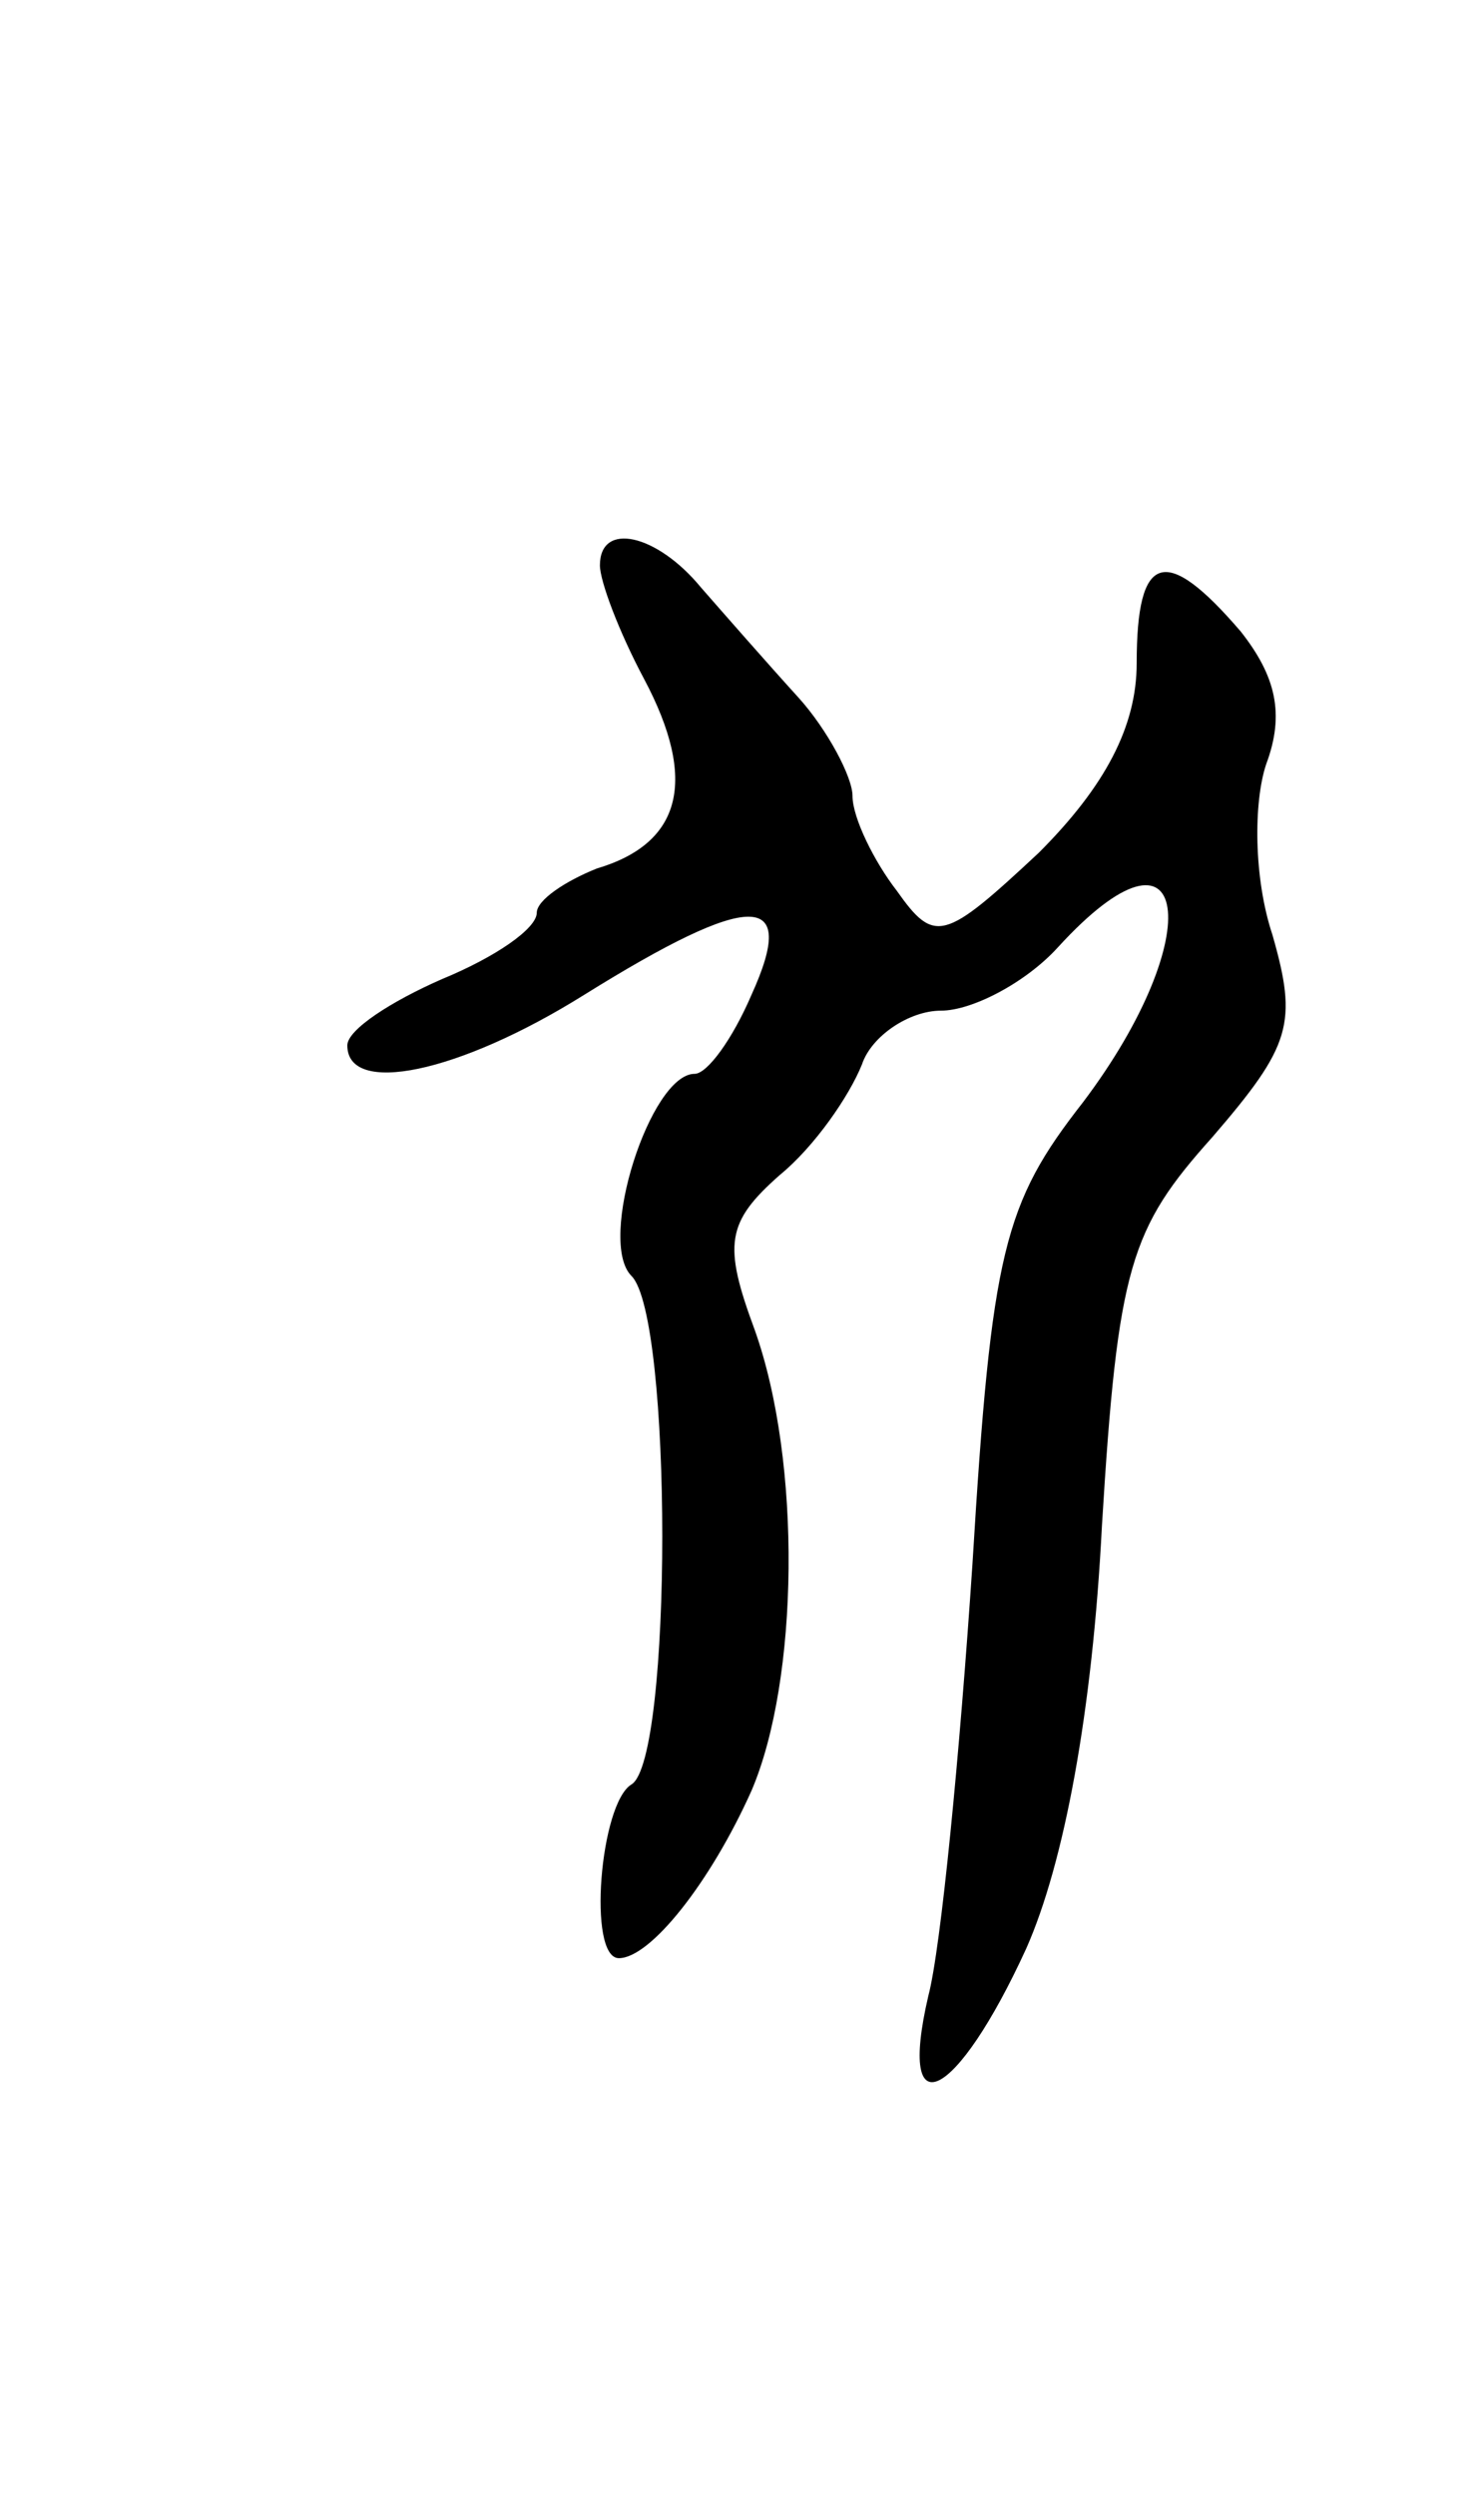 <svg version="1.0" xmlns="http://www.w3.org/2000/svg"
 width="47pt" height="79pt" viewBox="0 0 47 79"
 preserveAspectRatio="xMidYMid meet">
<g transform="translate(0,79) scale(0.1,-0.1)"
fill="#000000" stroke="none">
<path d="M190 611 c0 -5 6 -21 14 -36 17 -32 12 -52 -15 -60 -10 -4 -19 -10
-19 -14 0 -5 -13 -14 -30 -21 -16 -7 -30 -16 -30 -21 0 -16 35 -9 75 16 53 33
68 33 53 0 -6 -14 -14 -25 -18 -25 -14 0 -31 -53 -20 -64 13 -13 13 -153 0
-161 -10 -6 -14 -55 -4 -55 10 0 29 24 42 53 15 35 16 104 1 146 -10 27 -9 34
8 49 11 9 22 25 26 35 3 9 15 17 25 17 10 0 27 9 37 20 42 46 48 4 8 -49 -25
-32 -29 -47 -35 -146 -4 -60 -10 -122 -14 -137 -10 -43 9 -33 31 15 12 27 21
75 24 134 5 82 9 94 35 123 25 29 27 36 19 64 -6 18 -6 42 -2 54 6 16 3 28 -8
42 -24 28 -33 25 -33 -10 0 -20 -10 -39 -31 -60 -30 -28 -33 -29 -45 -12 -7 9
-14 23 -14 30 0 6 -8 21 -17 31 -10 11 -24 27 -31 35 -14 17 -32 21 -32 7z"/>
</g>
</svg>
